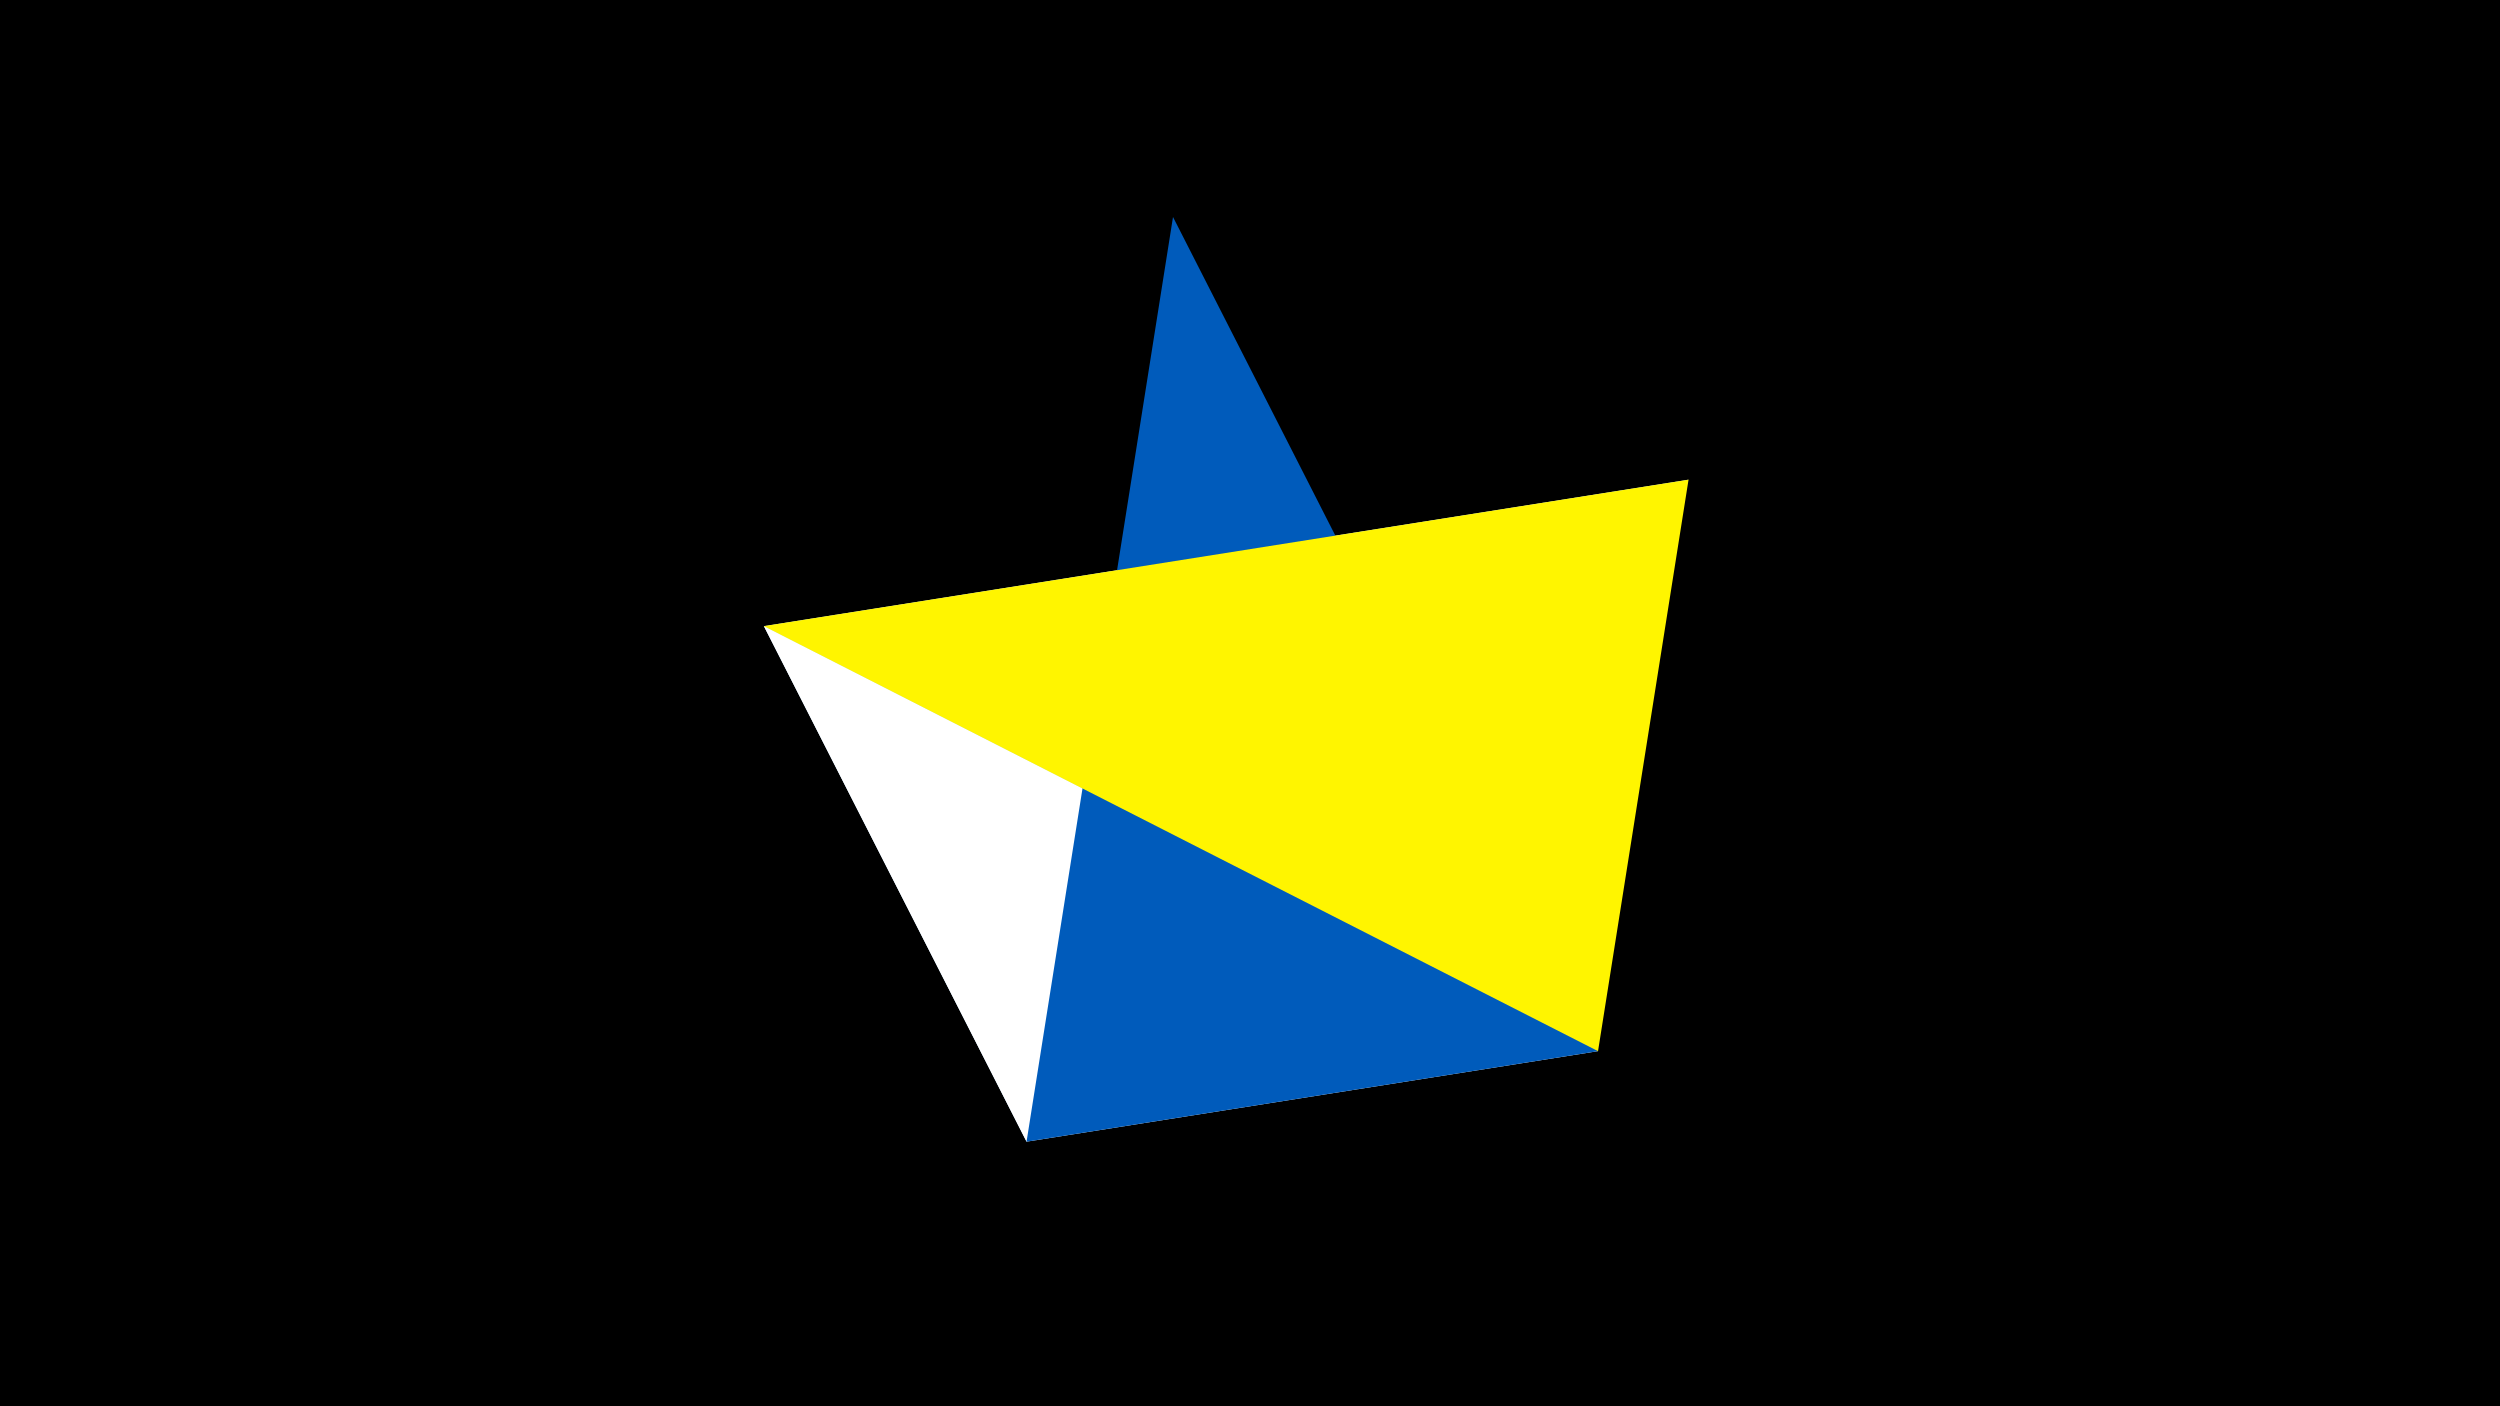 <svg width="1200" height="675" viewBox="-500 -500 1200 675" xmlns="http://www.w3.org/2000/svg"><title>juwel 19586</title><path d="M-500-500h1200v675h-1200z" fill="#000"/><path d="M-7.255,48L-133.341,-199.458 310.5,-269.755 Z" fill="#c2e1ff"/><path d="M-133.341,-199.458L267.054,4.554 -7.255,48 Z" fill="#fff"/><path d="M267.054,4.554L-7.255,48 63.042,-395.841 Z" fill="#005bbb"/><path d="M-133.341,-199.458L310.5,-269.755 267.054,4.554 Z" fill="#fff500"/></svg>
